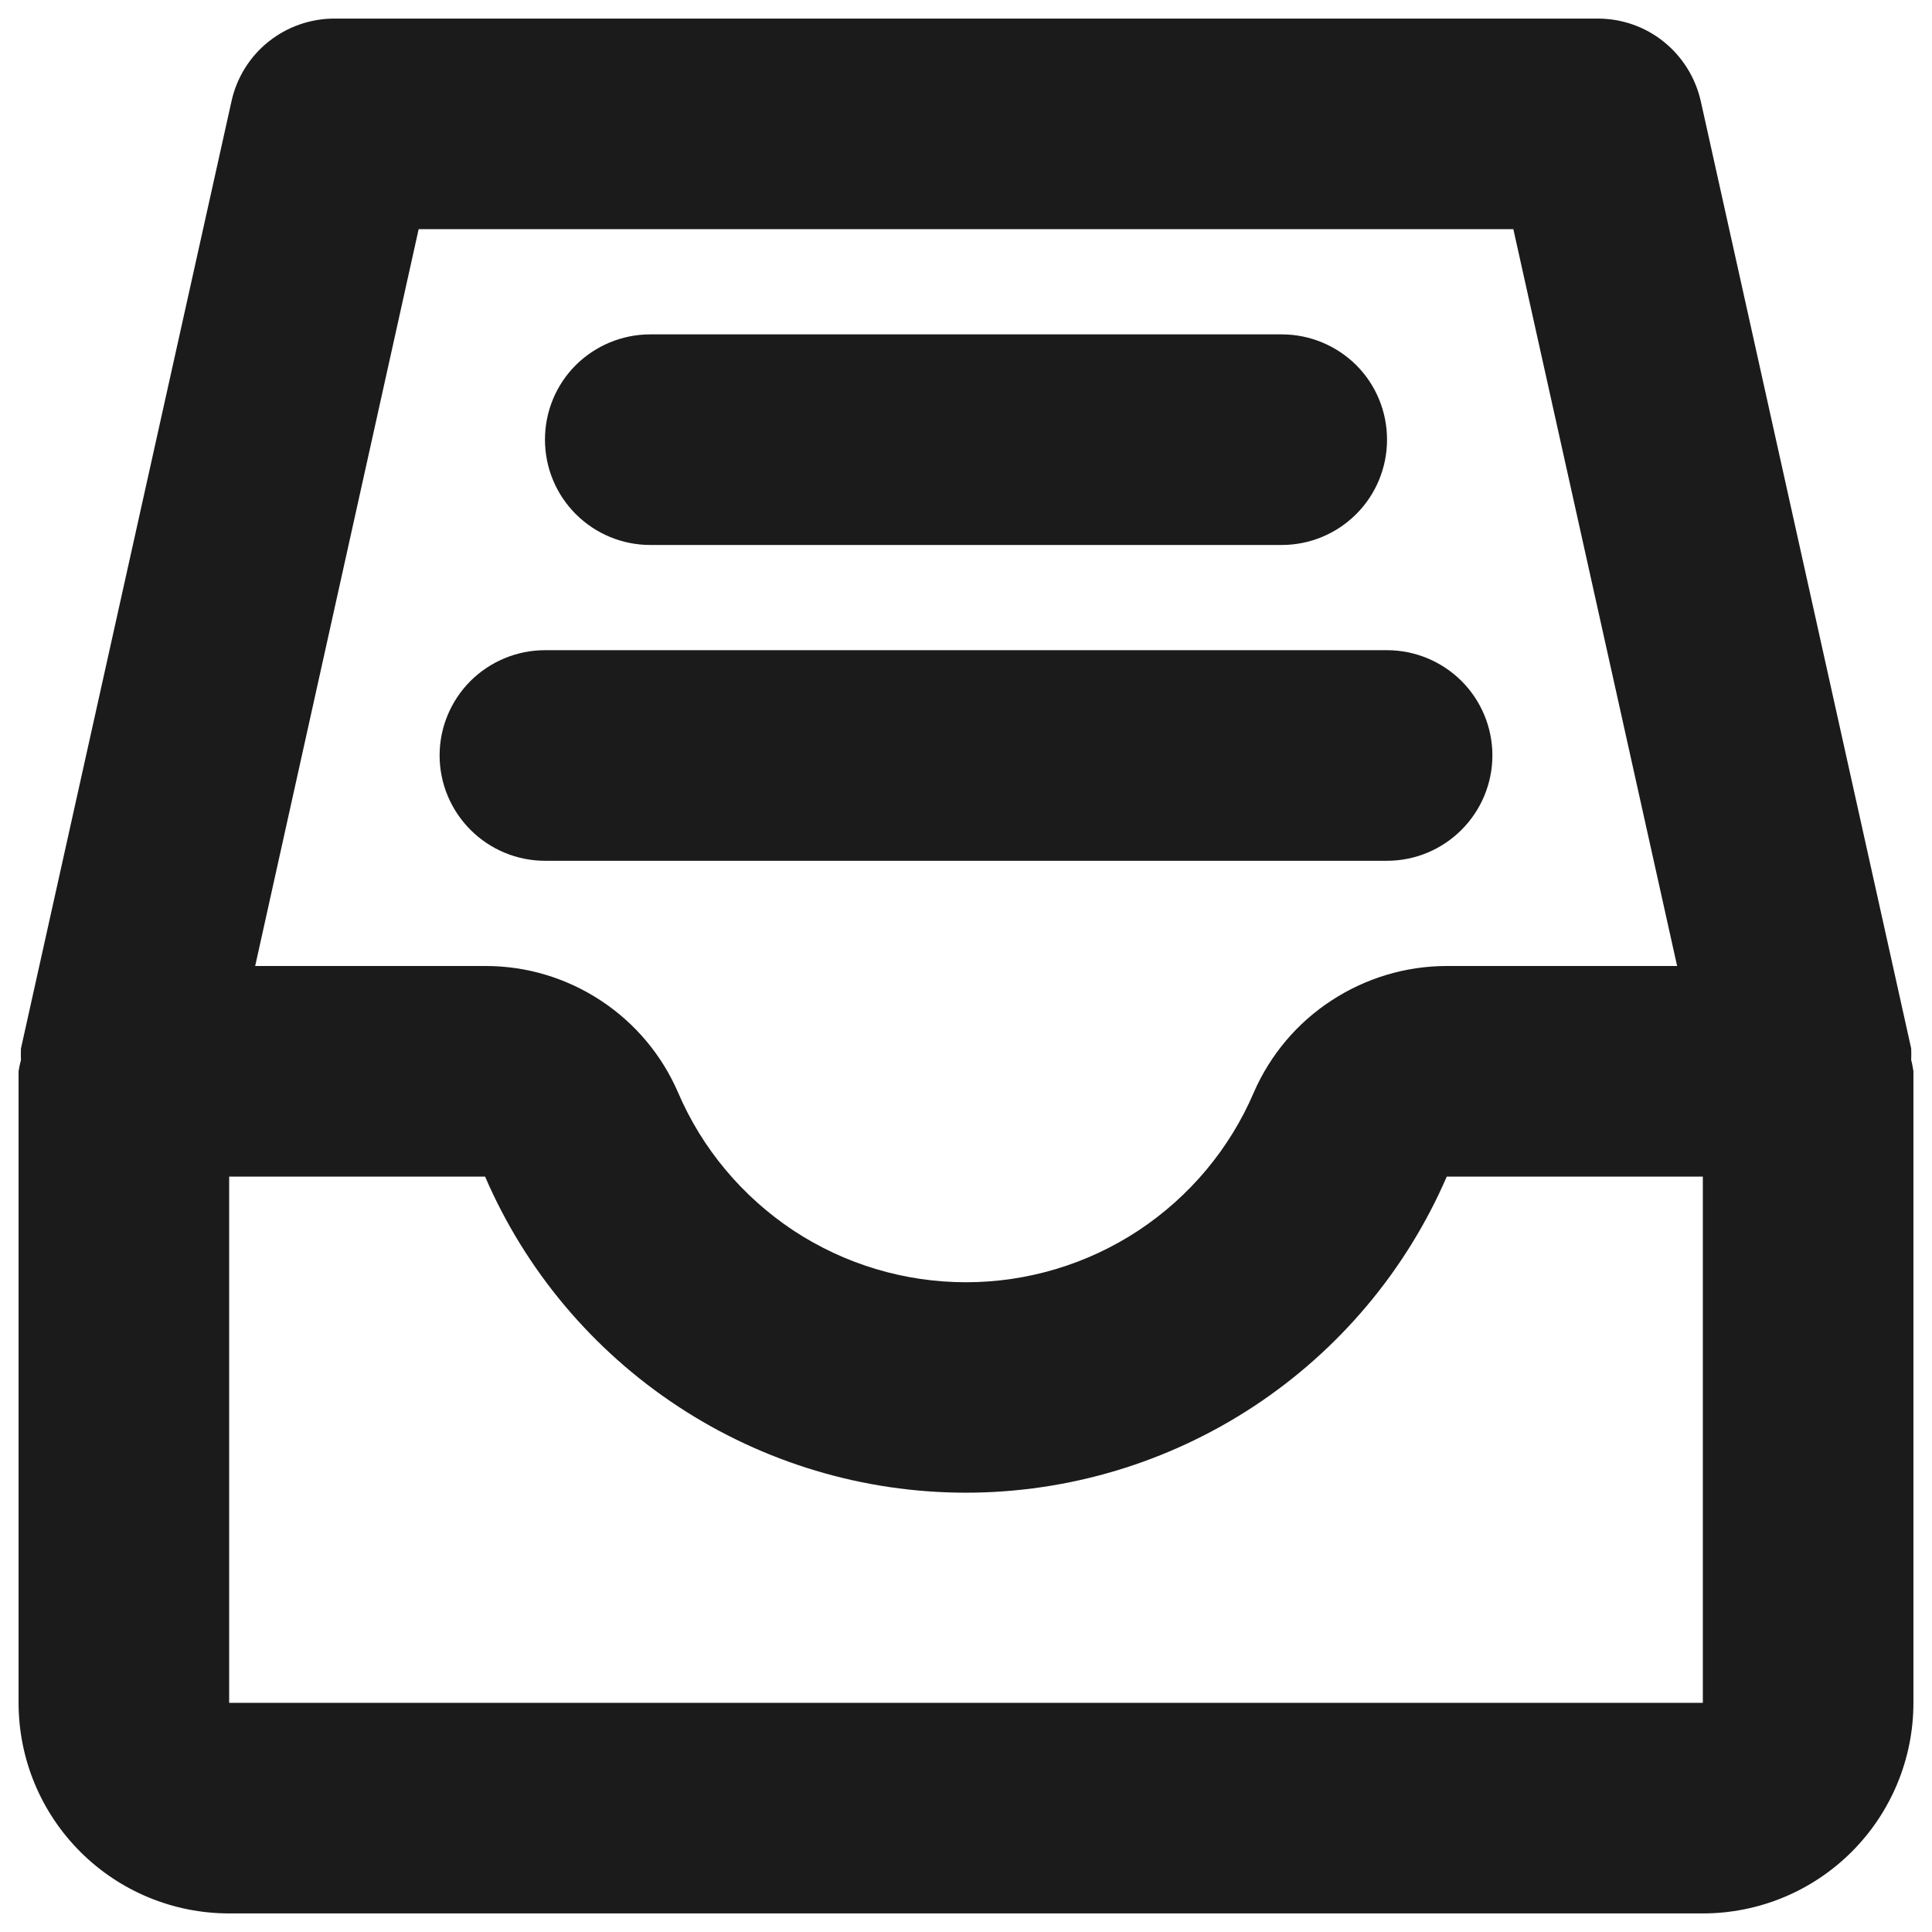 <svg width="13" height="13" viewBox="0 0 13 13" fill="none" xmlns="http://www.w3.org/2000/svg">
<path d="M12.86 7.133C12.861 7.107 12.861 7.081 12.86 7.055L11.444 0.68C11.408 0.522 11.32 0.381 11.194 0.28C11.068 0.179 10.912 0.125 10.75 0.125H2.25C2.089 0.125 1.932 0.18 1.806 0.281C1.681 0.381 1.593 0.522 1.558 0.68L0.141 7.055C0.14 7.081 0.14 7.107 0.141 7.133C0.134 7.158 0.129 7.183 0.125 7.208V11.458C0.125 11.834 0.274 12.194 0.54 12.46C0.806 12.726 1.166 12.875 1.542 12.875H11.458C11.834 12.875 12.194 12.726 12.46 12.46C12.726 12.194 12.875 11.834 12.875 11.458V7.208C12.871 7.183 12.867 7.158 12.86 7.133ZM2.817 1.542H10.183L11.285 6.5H9.731C9.456 6.501 9.188 6.582 8.958 6.733C8.728 6.883 8.547 7.098 8.437 7.35C8.275 7.729 8.005 8.052 7.66 8.28C7.316 8.507 6.912 8.628 6.5 8.628C6.087 8.628 5.684 8.507 5.339 8.28C4.995 8.052 4.724 7.729 4.562 7.35C4.453 7.098 4.272 6.883 4.042 6.732C3.812 6.581 3.544 6.5 3.269 6.5H1.717L2.817 1.542ZM11.458 11.458H1.542V7.917H3.264C3.536 8.548 3.988 9.086 4.563 9.464C5.138 9.842 5.811 10.044 6.499 10.044C7.187 10.044 7.86 9.842 8.435 9.464C9.01 9.086 9.462 8.548 9.735 7.917H11.458V11.458Z" fill="#1B1B1B"/>
<path d="M4.375 3.667H8.625C8.813 3.667 8.993 3.592 9.126 3.459C9.259 3.326 9.333 3.146 9.333 2.958C9.333 2.77 9.259 2.59 9.126 2.457C8.993 2.325 8.813 2.25 8.625 2.25H4.375C4.187 2.25 4.007 2.325 3.874 2.457C3.741 2.59 3.667 2.77 3.667 2.958C3.667 3.146 3.741 3.326 3.874 3.459C4.007 3.592 4.187 3.667 4.375 3.667Z" fill="#1B1B1B"/>
<path d="M3.667 5.792H9.333C9.521 5.792 9.701 5.717 9.834 5.584C9.967 5.451 10.042 5.271 10.042 5.083C10.042 4.895 9.967 4.715 9.834 4.582C9.701 4.45 9.521 4.375 9.333 4.375H3.667C3.479 4.375 3.299 4.45 3.166 4.582C3.033 4.715 2.958 4.895 2.958 5.083C2.958 5.271 3.033 5.451 3.166 5.584C3.299 5.717 3.479 5.792 3.667 5.792Z" fill="#1B1B1B"/>
</svg>
